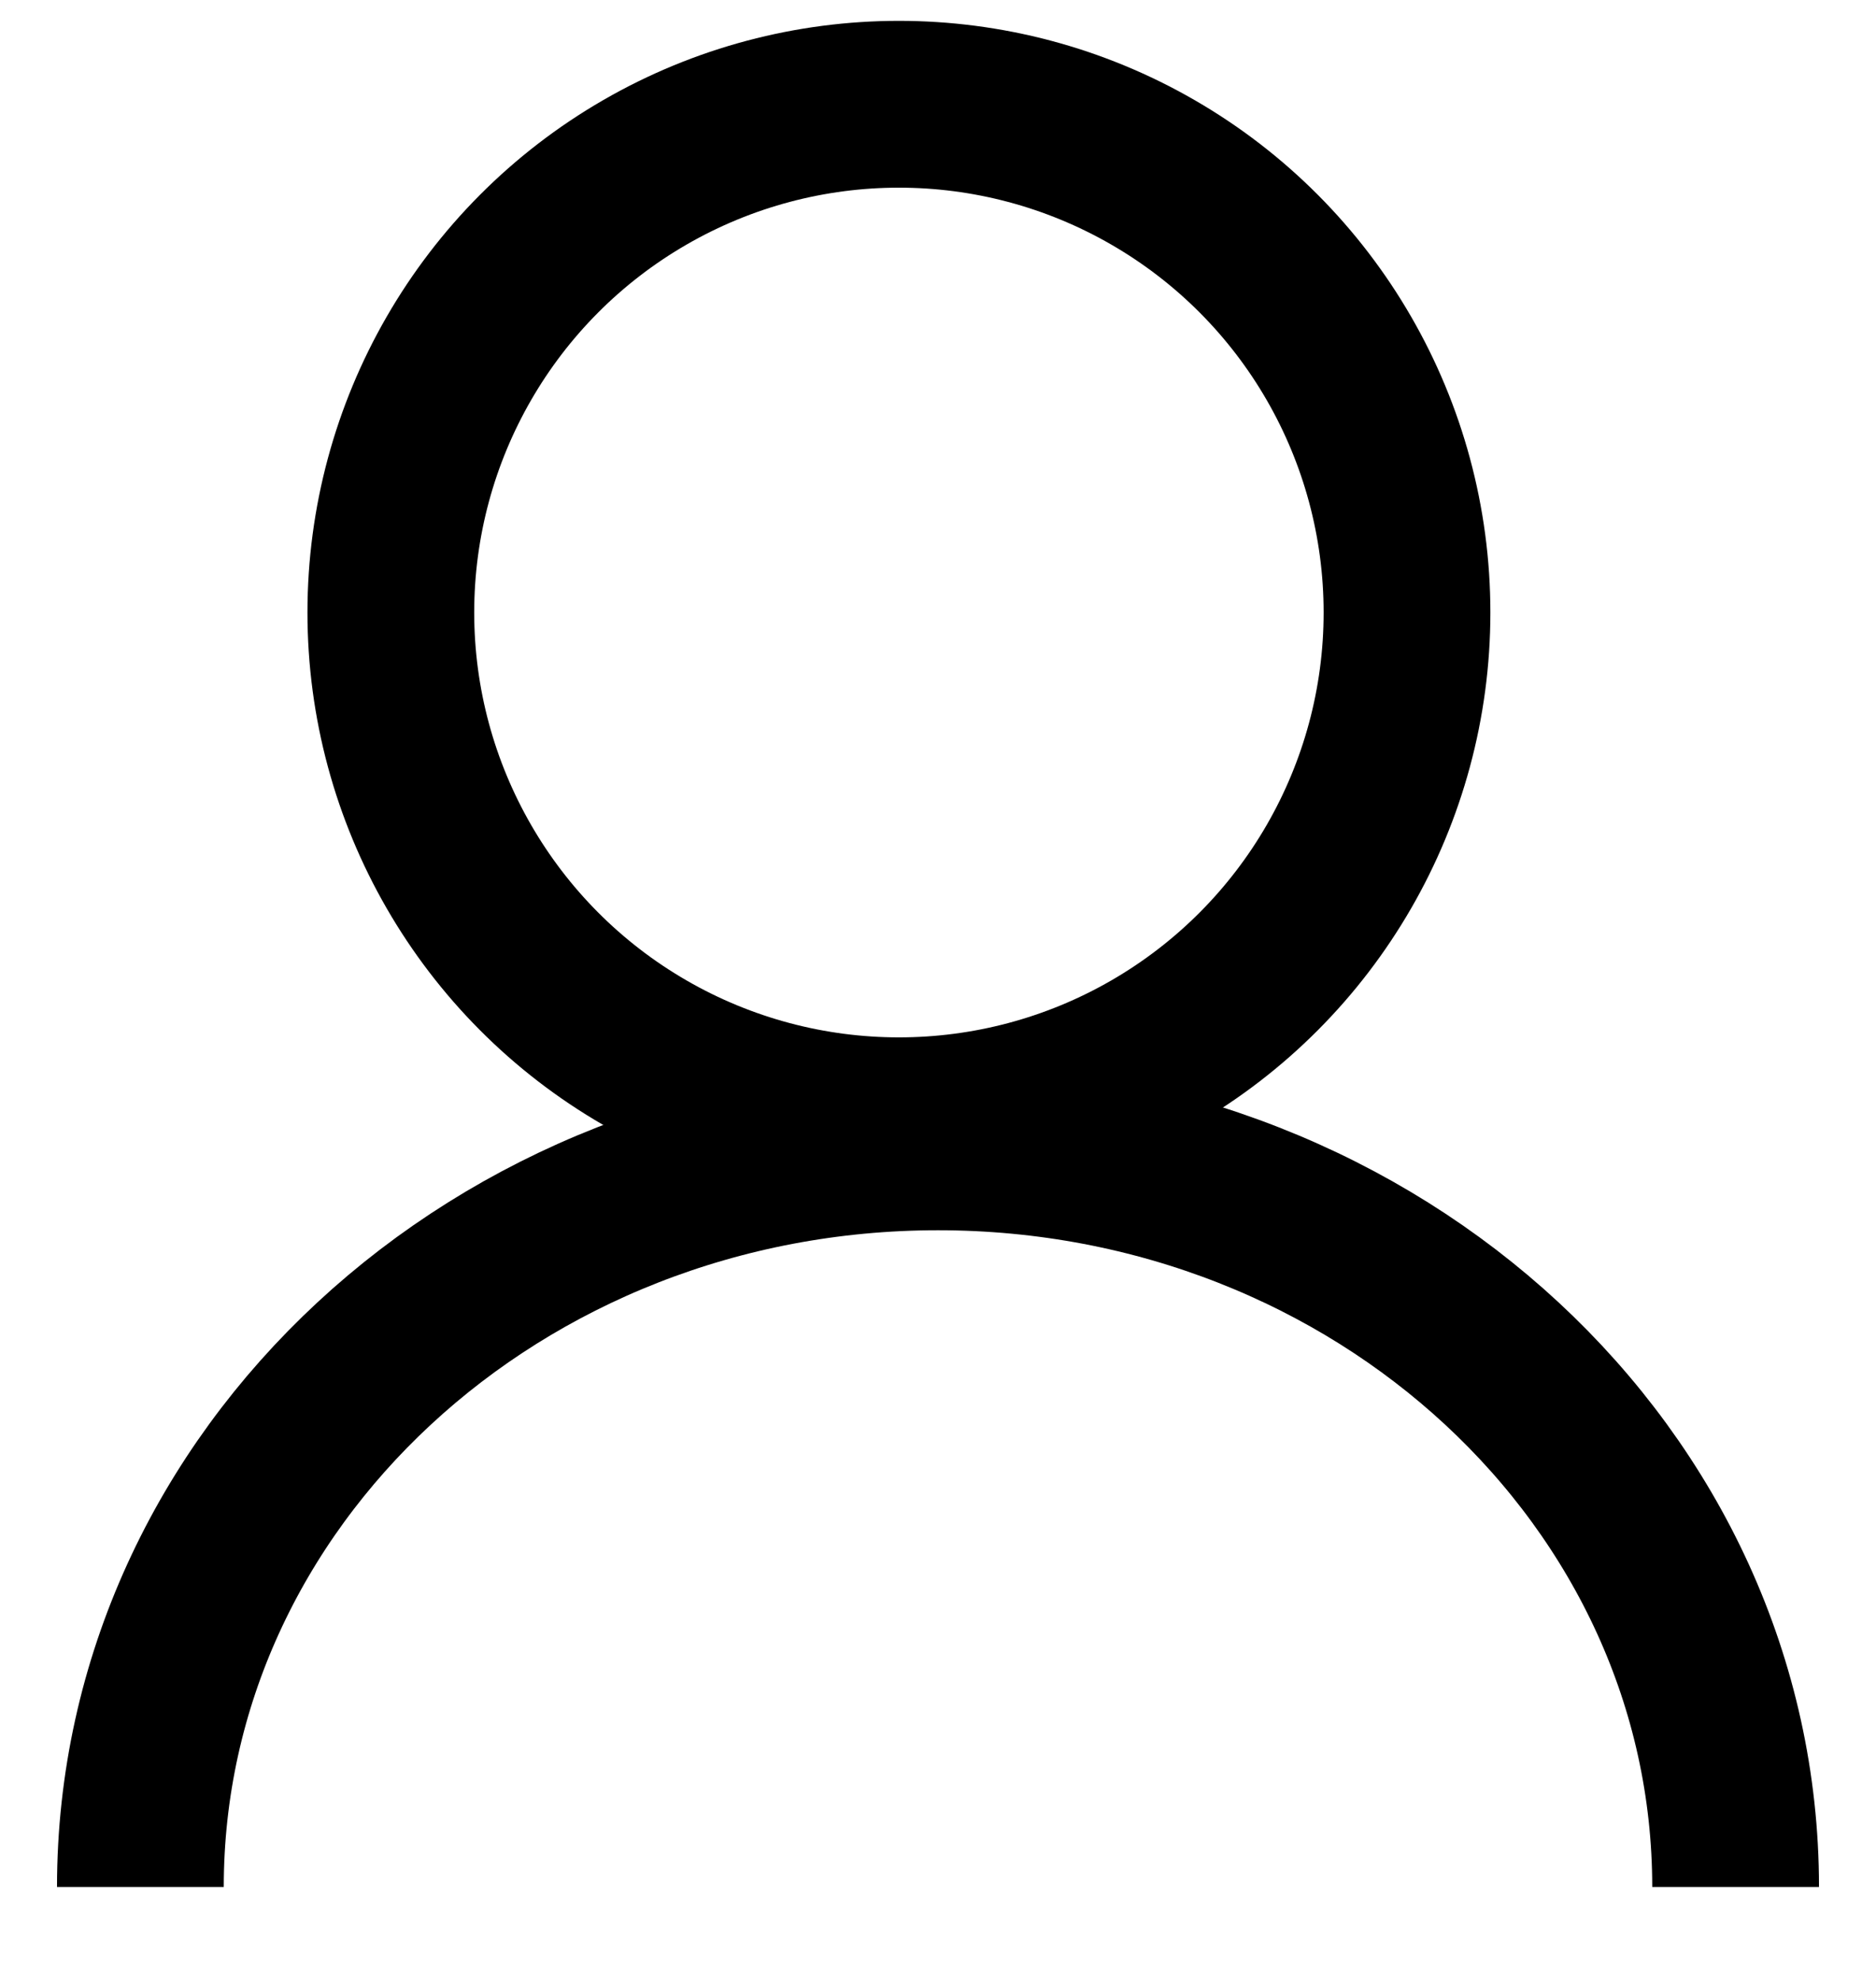 <?xml version="1.0" encoding="UTF-8"?>
<svg width="18px" height="19px" viewBox="0 0 18 19" version="1.1" xmlns="http://www.w3.org/2000/svg" xmlns:xlink="http://www.w3.org/1999/xlink">
    <!-- Generator: Sketch 50.2 (55047) - http://www.bohemiancoding.com/sketch -->
    <title>Group 9 Copy</title>
    <desc>Created with Sketch.</desc>
    <defs></defs>
    <g id="Page-1" stroke="none" stroke-width="1" fill="none" fill-rule="evenodd">
        <g id="Login" transform="translate(-680, -441)" stroke="#000000" stroke-width="1.6">
            <g id="Group" transform="translate(619, 205)">
                <g id="Group-3" transform="translate(41, 220)">
                    <g id="Group-9-Copy" transform="translate(21, 17)">
                        <circle id="Oval-2-Copy-3" cx="7.625" cy="4.875" r="4.875"></circle>
                        <path d="M15.653,17.099 C15.653,13.178 12.226,10 8,10 C3.774,10 0.347,13.178 0.347,17.099" id="Oval-2-Copy-4"></path>
                    </g>
                </g>
            </g>
        </g>
    </g>
</svg>